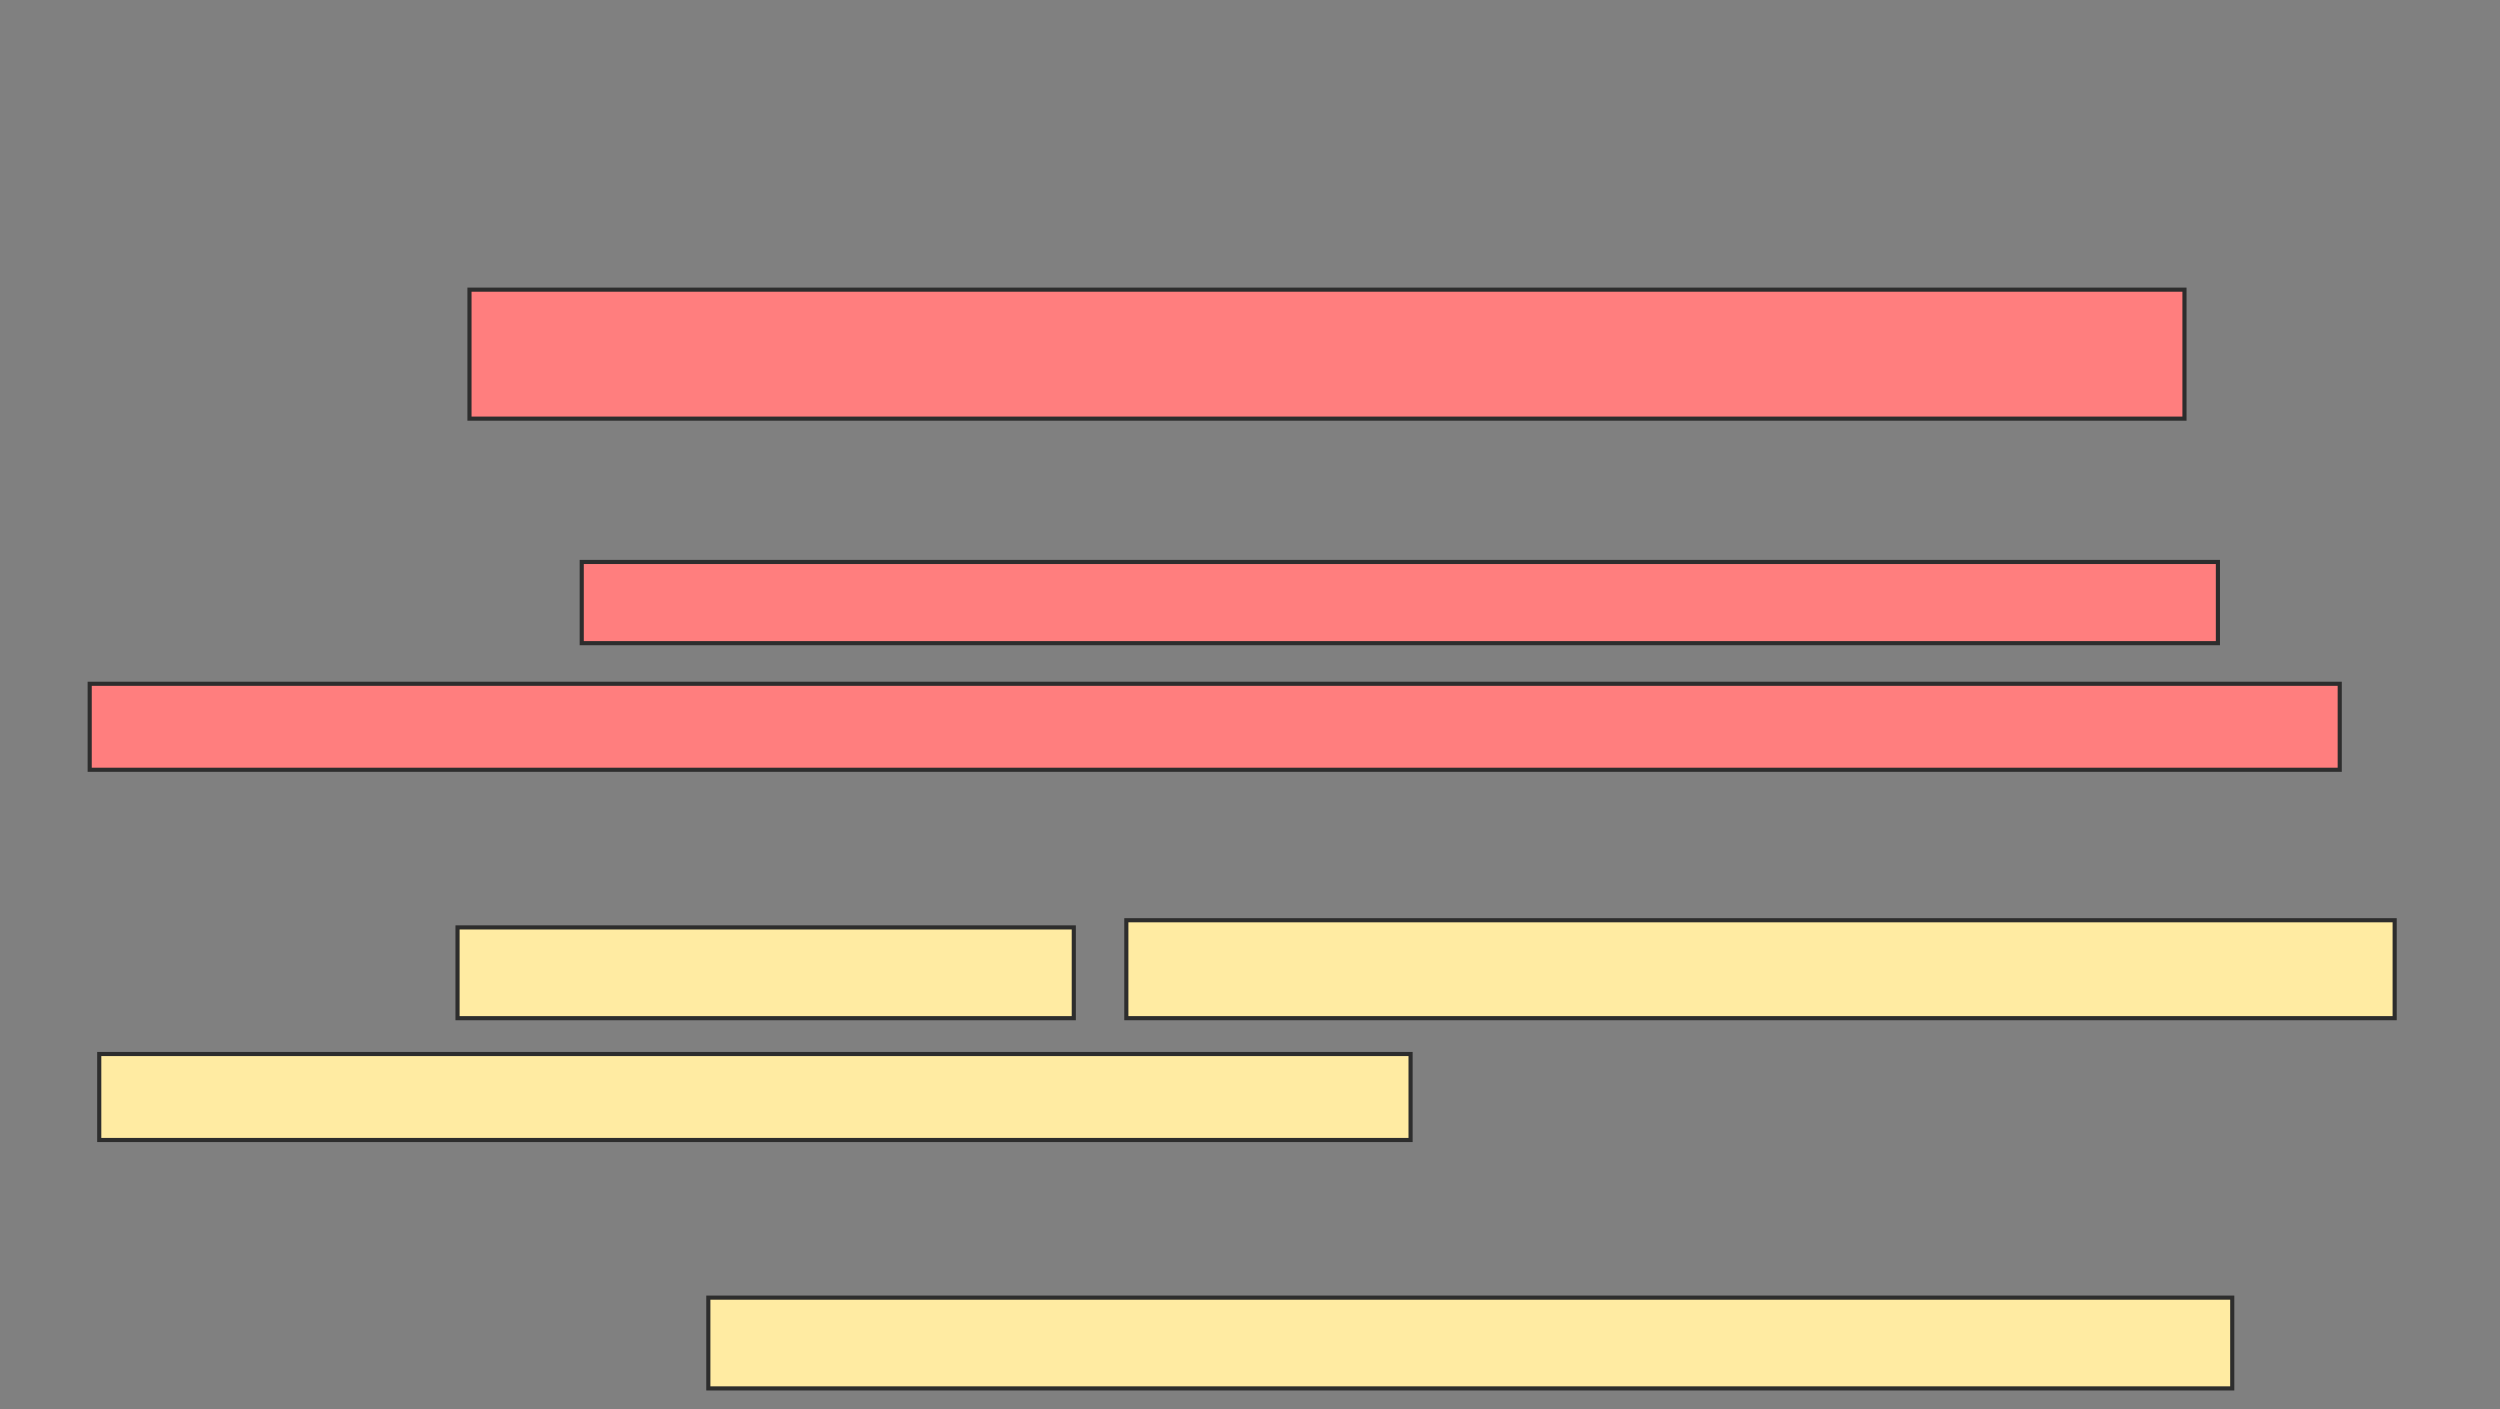 <svg xmlns="http://www.w3.org/2000/svg" width="605" height="341">
 <rect width="100%" height="100%" fill="#808080" stroke="none"/>
 <!-- Created with Image Occlusion Enhanced -->
 <g>
  <title>Labels</title>
 </g>
 <g>
  <title>Masks</title>
  <rect id="4f4679a648924b9ca0de53842367d83d-ao-1" height="21.965" width="368.786" y="314.029" x="171.416" stroke="#2D2D2D" fill="#FFEBA2"/>
  <g id="4f4679a648924b9ca0de53842367d83d-ao-2" class="qshape">
   <rect height="31.214" width="415.029" y="70.098" x="113.613" stroke="#2D2D2D" fill="#FF7E7E" class="qshape"/>
   <rect height="19.653" width="395.954" y="135.994" x="140.78" stroke="#2D2D2D" fill="#FF7E7E" class="qshape"/>
   <rect height="20.809" width="544.509" y="165.474" x="21.705" stroke="#2D2D2D" fill="#FF7E7E" class="qshape"/>
  </g>
  <g id="4f4679a648924b9ca0de53842367d83d-ao-3">
   <rect height="21.965" width="149.133" y="224.434" x="110.723" stroke="#2D2D2D" fill="#FFEBA2"/>
   <rect height="23.699" width="306.936" y="222.699" x="272.572" stroke="#2D2D2D" fill="#FFEBA2"/>
   <rect height="20.809" width="317.341" y="255.069" x="24.017" stroke="#2D2D2D" fill="#FFEBA2"/>
  </g>
 </g>
</svg>